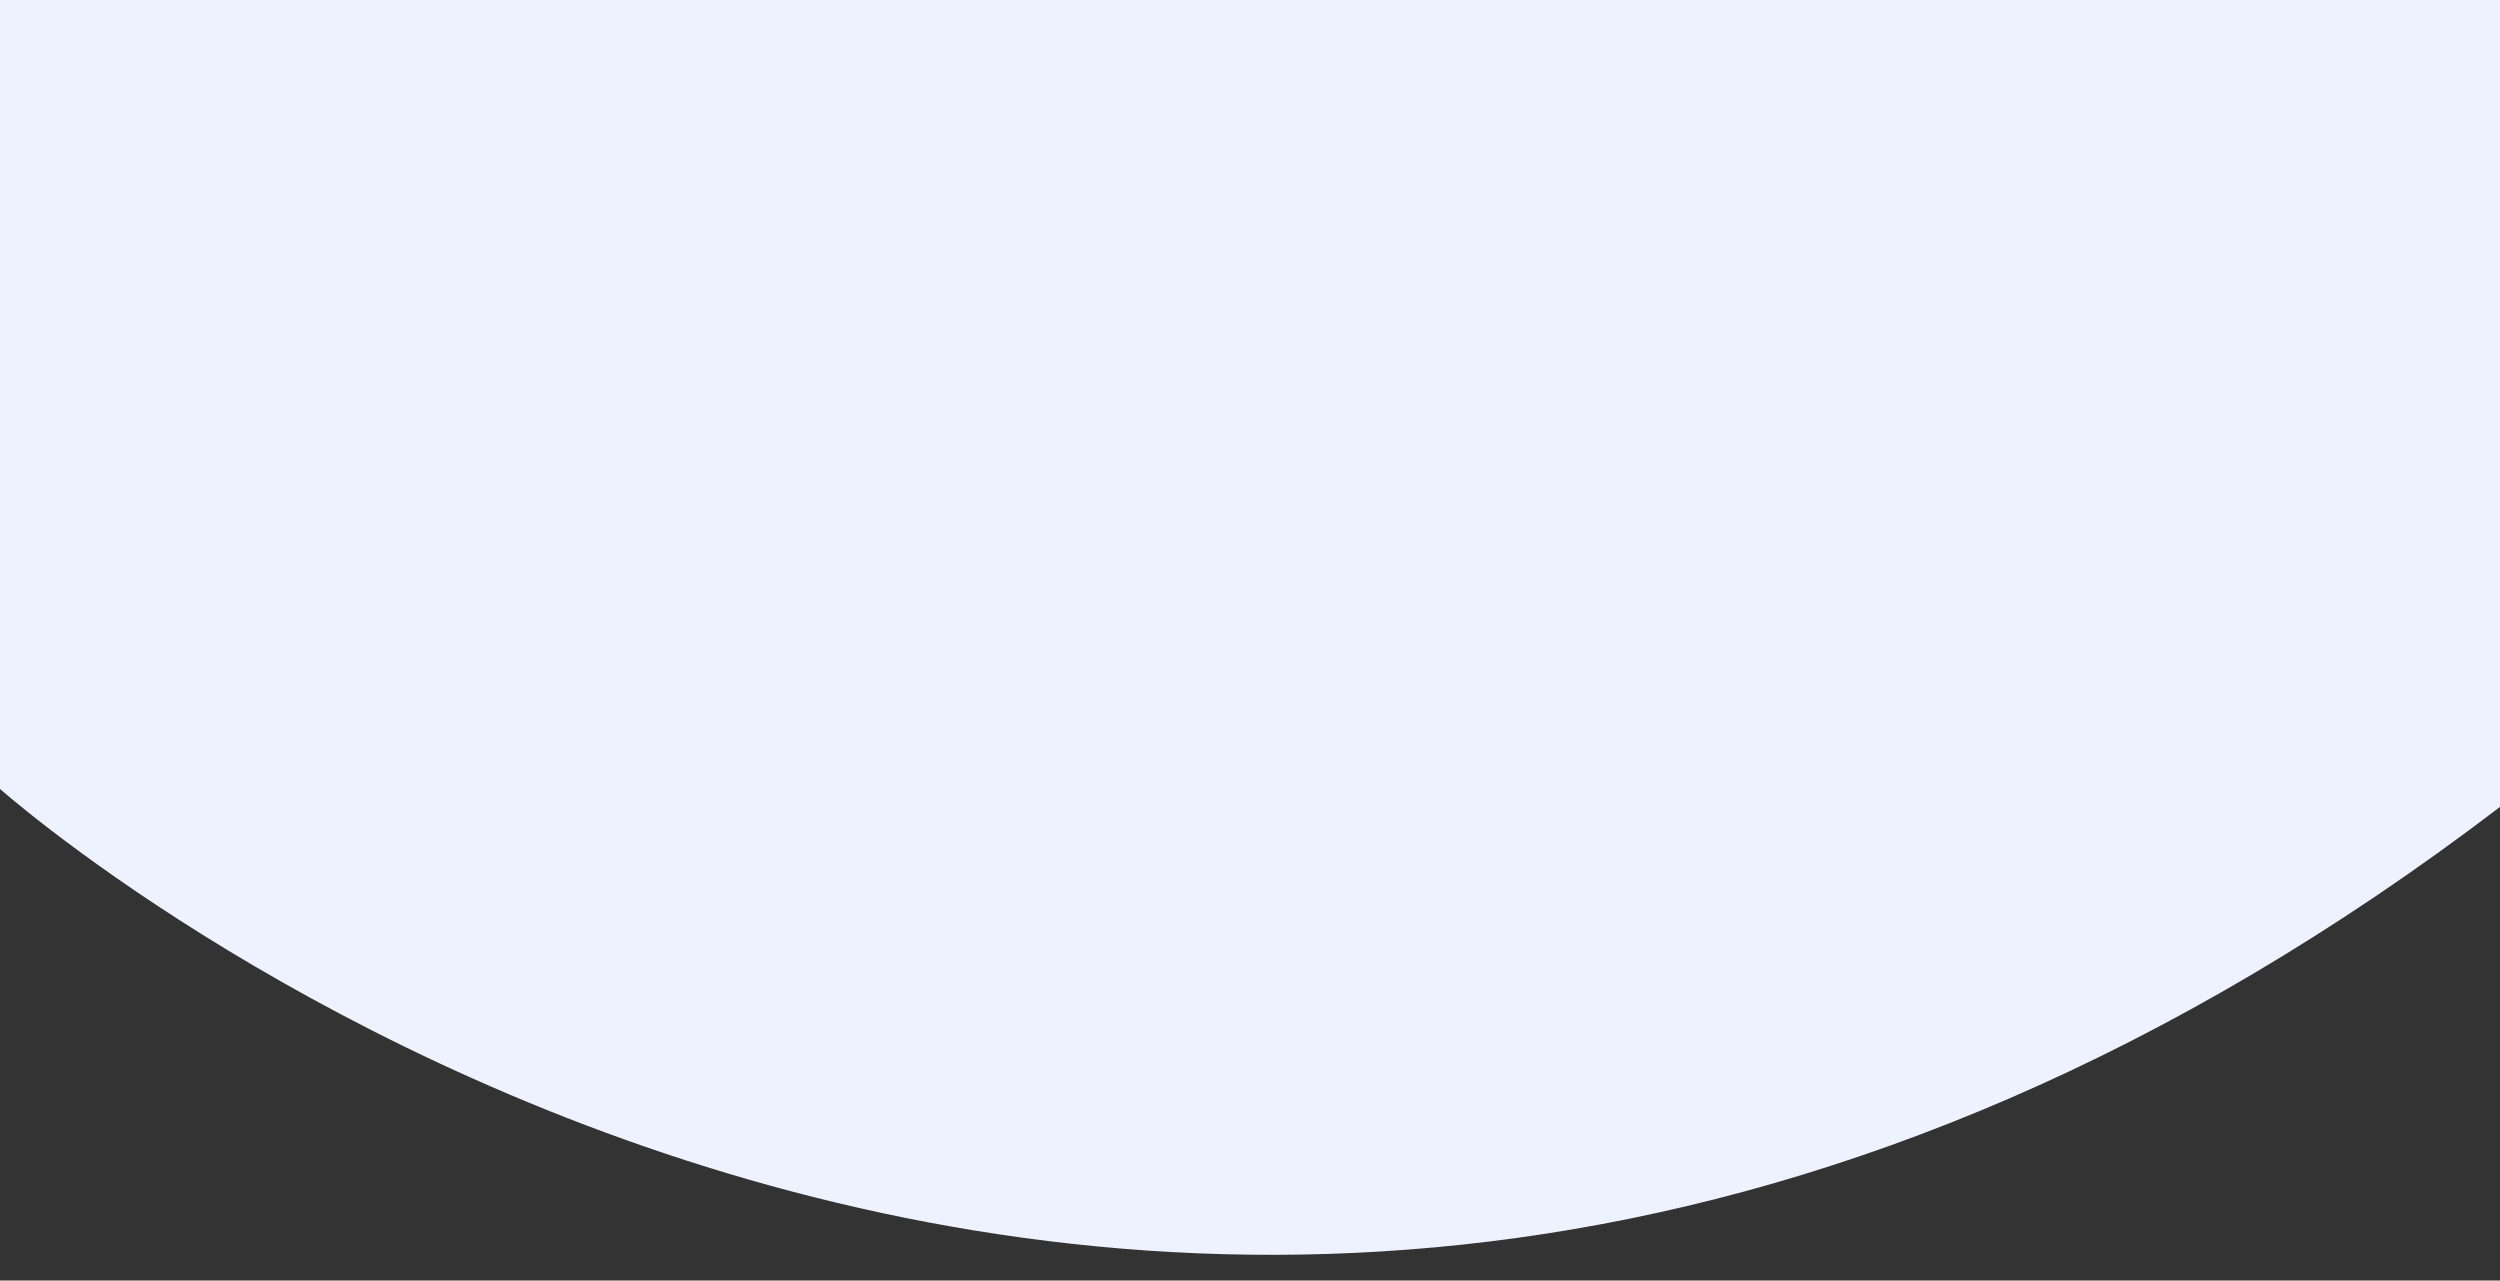 <?xml version="1.0" encoding="utf-8"?>
<!-- Generator: Adobe Illustrator 23.1.1, SVG Export Plug-In . SVG Version: 6.00 Build 0)  -->
<svg version="1.1" id="Layer_1" xmlns="http://www.w3.org/2000/svg" xmlns:xlink="http://www.w3.org/1999/xlink" x="0px" y="0px"
	 viewBox="0 0 777 398" enable-background="new 0 0 777 398" xml:space="preserve">
<rect x="0" y="0" width="777" height="398" fill="#333333" stroke="none"/>
<path fill="#EEF2FF" d="M0,245.2c0,0,362,322.04,777,5.59V0H0V245.2z"/>
</svg>
